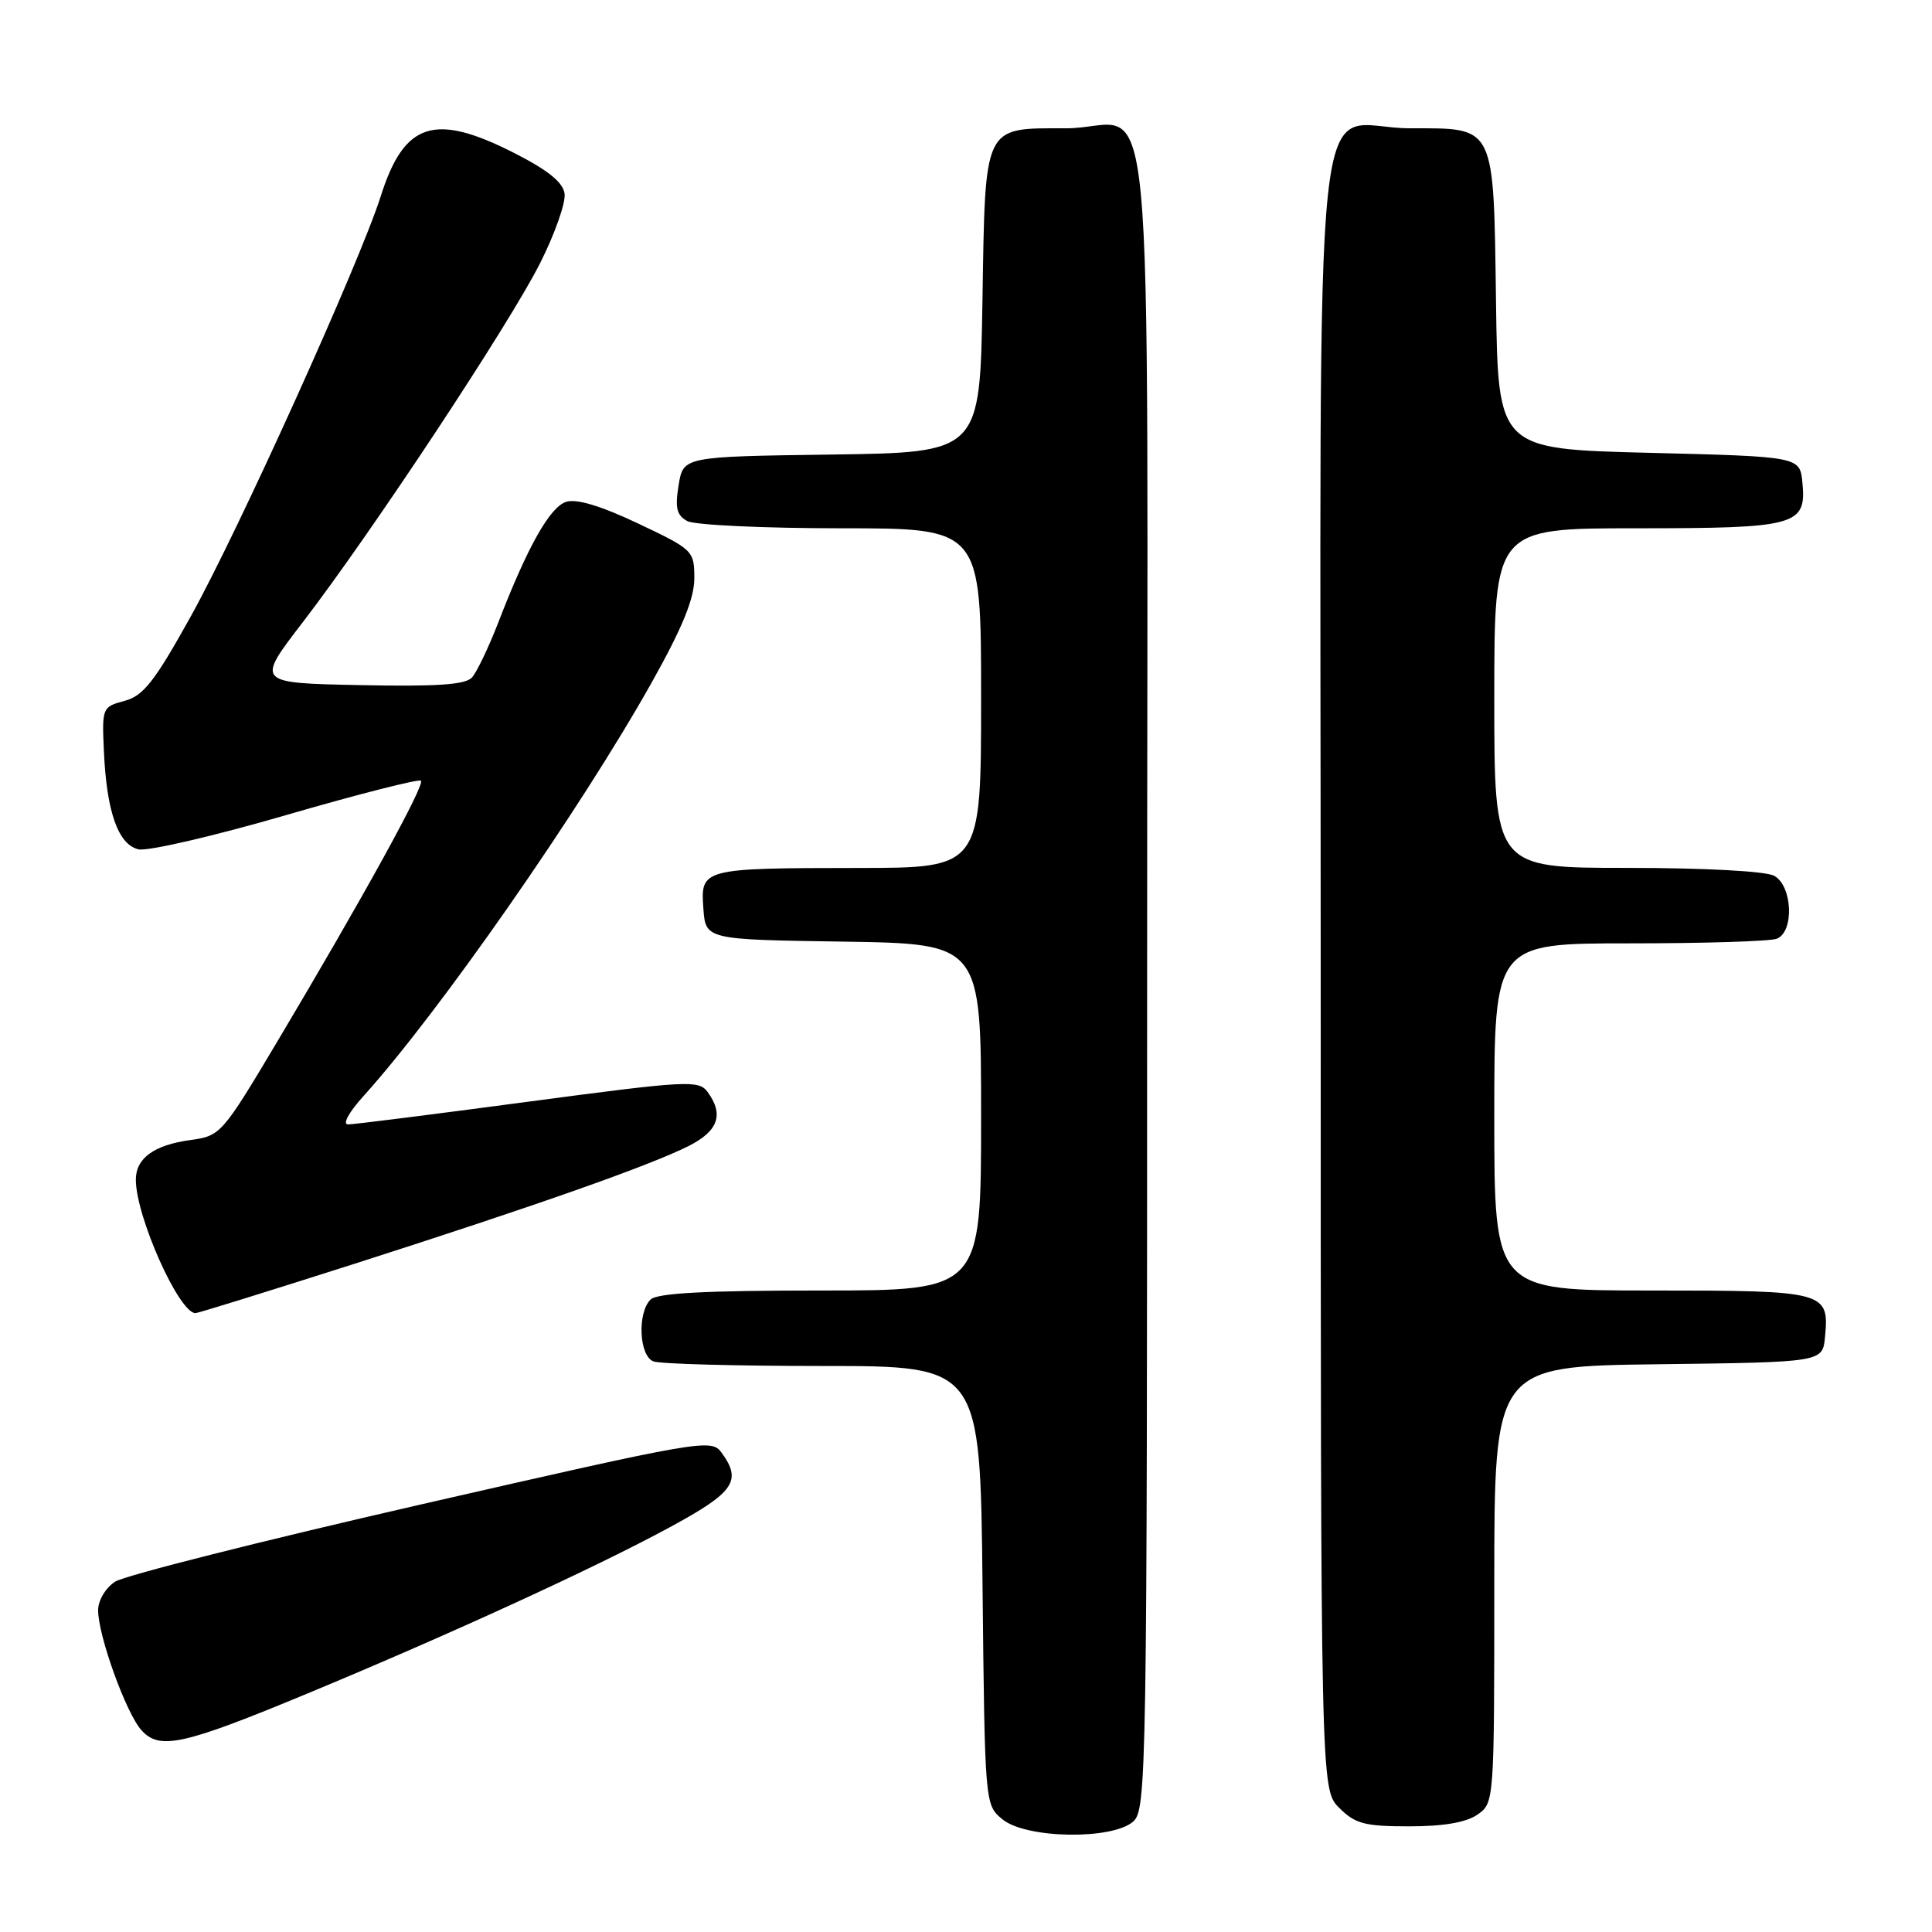 <?xml version="1.0" encoding="UTF-8" standalone="no"?>
<!DOCTYPE svg PUBLIC "-//W3C//DTD SVG 1.1//EN" "http://www.w3.org/Graphics/SVG/1.1/DTD/svg11.dtd" >
<svg xmlns="http://www.w3.org/2000/svg" xmlns:xlink="http://www.w3.org/1999/xlink" version="1.1" viewBox="0 0 256 256">
 <g >
 <path fill="currentColor"
d=" M 150.17 241.35 C 151.92 239.76 152.00 234.98 152.00 129.38 C 152.00 2.82 153.36 17.00 141.26 17.00 C 130.22 17.00 130.56 16.30 130.18 39.90 C 129.85 59.96 129.85 59.96 110.19 60.23 C 90.53 60.50 90.53 60.50 89.92 64.30 C 89.43 67.32 89.66 68.28 91.08 69.05 C 92.07 69.57 101.22 70.00 111.43 70.00 C 130.00 70.00 130.00 70.00 130.00 92.50 C 130.00 115.00 130.00 115.00 113.75 115.01 C 93.01 115.03 92.81 115.08 93.20 120.38 C 93.50 124.50 93.50 124.50 111.75 124.77 C 130.00 125.05 130.00 125.05 130.00 148.02 C 130.00 171.00 130.00 171.00 108.70 171.00 C 93.47 171.00 87.06 171.34 86.20 172.20 C 84.42 173.98 84.69 179.67 86.58 180.39 C 87.45 180.73 97.55 181.00 109.03 181.00 C 129.89 181.00 129.89 181.00 130.19 210.09 C 130.50 239.18 130.50 239.18 132.86 241.09 C 136.02 243.65 147.44 243.81 150.17 241.35 Z  M 195.78 240.44 C 197.99 238.90 198.00 238.72 198.00 209.96 C 198.00 181.04 198.00 181.04 219.75 180.77 C 241.50 180.50 241.50 180.50 241.82 177.18 C 242.40 171.12 241.96 171.00 218.88 171.00 C 198.00 171.00 198.00 171.00 198.00 148.00 C 198.00 125.00 198.00 125.00 215.92 125.00 C 225.77 125.00 234.55 124.73 235.42 124.39 C 237.78 123.49 237.52 117.35 235.07 116.04 C 233.94 115.43 225.76 115.00 215.57 115.00 C 198.00 115.00 198.00 115.00 198.00 92.50 C 198.00 70.00 198.00 70.00 216.81 70.00 C 238.07 70.00 239.37 69.64 238.83 63.96 C 238.50 60.50 238.50 60.50 218.50 60.00 C 198.50 59.50 198.50 59.50 198.23 40.05 C 197.90 16.35 198.22 17.00 186.85 17.00 C 173.57 17.00 175.00 3.50 175.00 129.05 C 175.00 237.09 175.00 237.09 177.45 239.55 C 179.58 241.67 180.82 242.00 186.73 242.00 C 191.29 242.00 194.29 241.48 195.78 240.44 Z  M 40.71 224.41 C 59.69 216.53 78.91 207.71 88.75 202.37 C 97.31 197.73 98.35 196.23 95.60 192.47 C 94.25 190.62 93.06 190.82 55.85 199.33 C 34.76 204.16 16.49 208.77 15.25 209.58 C 13.99 210.40 13.00 212.06 13.00 213.37 C 13.00 216.73 16.72 227.04 18.75 229.27 C 21.15 231.93 24.26 231.24 40.71 224.41 Z  M 47.00 167.45 C 71.16 159.71 86.06 154.46 91.25 151.85 C 95.18 149.87 95.95 147.67 93.75 144.68 C 92.58 143.09 91.05 143.18 70.00 145.98 C 57.62 147.63 46.89 148.99 46.13 148.99 C 45.34 149.00 46.20 147.41 48.17 145.23 C 58.16 134.18 76.90 107.28 86.35 90.44 C 90.41 83.20 92.00 79.32 92.00 76.64 C 92.00 72.97 91.86 72.83 84.56 69.37 C 79.65 67.04 76.40 66.06 75.03 66.49 C 72.86 67.18 69.91 72.42 66.02 82.50 C 64.74 85.80 63.17 89.08 62.53 89.78 C 61.67 90.73 57.82 90.99 47.65 90.78 C 33.93 90.50 33.93 90.50 40.08 82.50 C 49.16 70.69 67.50 42.95 71.57 34.86 C 73.52 30.99 74.98 26.85 74.81 25.66 C 74.59 24.14 72.60 22.54 68.09 20.25 C 57.55 14.90 53.56 16.20 50.45 26.00 C 47.67 34.77 31.57 70.38 25.26 81.71 C 20.47 90.33 18.99 92.21 16.50 92.87 C 13.55 93.66 13.50 93.78 13.77 99.59 C 14.13 107.57 15.65 111.88 18.33 112.54 C 19.52 112.83 28.33 110.79 37.89 108.01 C 47.46 105.23 55.51 103.18 55.78 103.45 C 56.33 104.00 48.10 118.95 36.75 138.00 C 29.43 150.28 29.23 150.51 25.24 151.06 C 20.42 151.71 18.00 153.47 18.00 156.31 C 18.00 161.20 23.72 173.99 25.90 174.00 C 26.23 174.00 35.72 171.05 47.00 167.45 Z "/>
</g>
</svg>